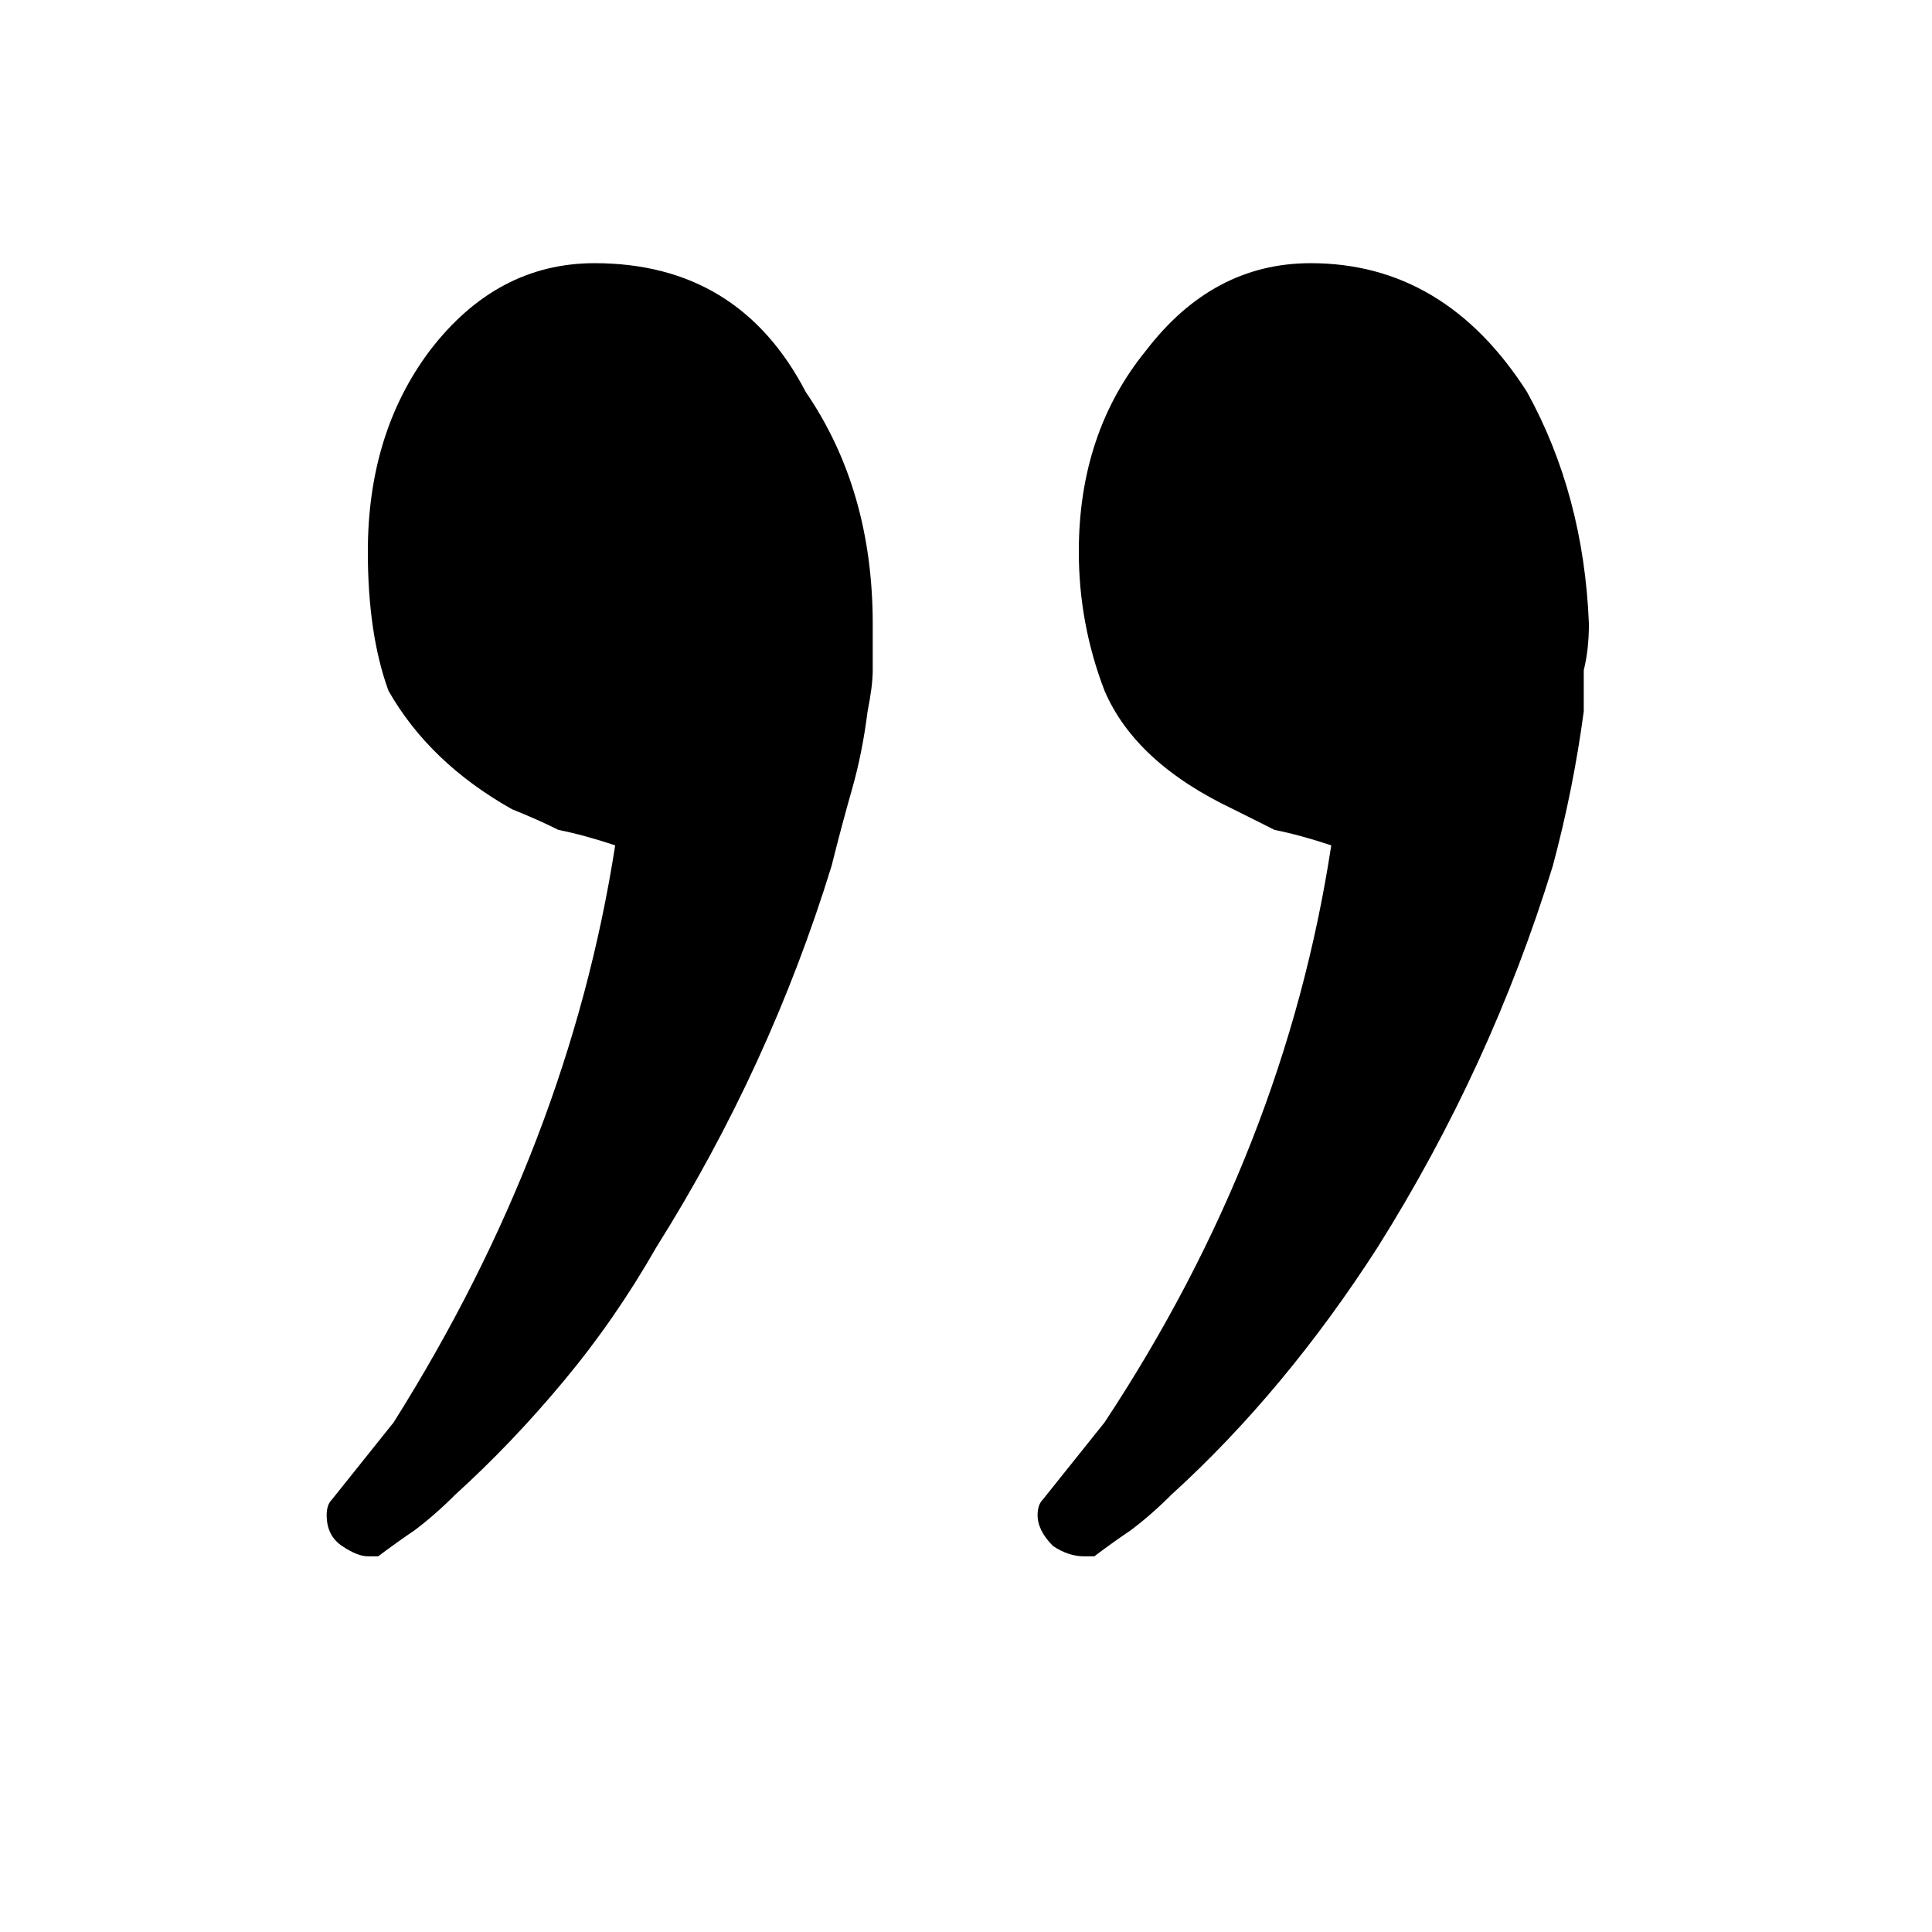<svg width="36" height="36" viewBox="0 0 36 36" fill="none" xmlns="http://www.w3.org/2000/svg">
<g clip-path="url(#clip0_492_976)">
<path d="M-40.112 5.096C-42.288 8.616 -43.664 12.168 -44.24 15.752C-43.408 15.944 -42.8 16.168 -42.416 16.424C-41.84 16.744 -41.36 17.096 -40.976 17.48C-40.592 17.864 -40.272 18.28 -40.016 18.728C-39.76 19.432 -39.632 20.264 -39.632 21.224C-39.632 22.696 -40.048 23.976 -40.88 25.064C-41.648 26.088 -42.672 26.6 -43.952 26.6C-45.488 26.6 -46.832 25.832 -47.984 24.296C-48.752 22.952 -49.136 21.32 -49.136 19.4C-49.136 18.888 -49.104 18.408 -49.04 17.96C-48.976 17.512 -48.88 17.032 -48.752 16.52C-48.624 15.88 -48.496 15.4 -48.368 15.08C-47.984 13.928 -47.536 12.776 -47.024 11.624C-46.448 10.472 -45.808 9.352 -45.104 8.264C-44.528 7.368 -43.952 6.568 -43.376 5.864C-42.736 5.096 -42.064 4.36 -41.36 3.656C-41.104 3.464 -40.88 3.304 -40.688 3.176C-40.432 2.984 -40.176 2.792 -39.92 2.6C-39.856 2.6 -39.824 2.6 -39.824 2.6C-39.76 2.536 -39.696 2.504 -39.632 2.504C-39.12 2.504 -38.864 2.792 -38.864 3.368C-38.864 3.496 -38.896 3.592 -38.96 3.656L-40.112 5.096ZM-52.304 3.656C-52.496 3.912 -52.688 4.168 -52.88 4.424C-53.072 4.616 -53.232 4.84 -53.36 5.096C-55.664 8.488 -57.104 12.04 -57.68 15.752C-56.912 15.944 -56.272 16.168 -55.76 16.424C-54.672 17 -53.904 17.768 -53.456 18.728C-53.328 19.112 -53.2 19.528 -53.072 19.976C-52.944 20.36 -52.88 20.776 -52.88 21.224C-52.88 22.696 -53.328 23.976 -54.224 25.064C-55.056 26.088 -56.08 26.6 -57.296 26.6C-59.024 26.6 -60.336 25.832 -61.232 24.296C-62 22.952 -62.384 21.32 -62.384 19.4C-62.384 18.44 -62.288 17.48 -62.096 16.52C-61.968 15.88 -61.84 15.4 -61.712 15.08C-61.328 13.928 -60.88 12.776 -60.368 11.624C-59.792 10.472 -59.152 9.352 -58.448 8.264C-57.424 6.536 -56.176 5 -54.704 3.656C-54.448 3.464 -54.224 3.304 -54.032 3.176C-53.776 2.984 -53.52 2.792 -53.264 2.6C-53.2 2.6 -53.168 2.6 -53.168 2.6C-53.168 2.536 -53.136 2.504 -53.072 2.504C-52.88 2.504 -52.688 2.6 -52.496 2.792C-52.304 2.92 -52.208 3.112 -52.208 3.368C-52.208 3.496 -52.24 3.592 -52.304 3.656ZM28.934 16.136C28.166 18.632 27.078 21 25.671 23.24C25.095 24.136 24.486 24.968 23.846 25.736C23.206 26.504 22.535 27.208 21.831 27.848C21.575 28.104 21.319 28.328 21.062 28.52C20.87 28.648 20.646 28.808 20.39 29H20.198C20.006 29 19.814 28.936 19.622 28.808C19.43 28.616 19.334 28.424 19.334 28.232C19.334 28.104 19.366 28.008 19.43 27.944L20.582 26.504C22.823 23.112 24.23 19.528 24.806 15.752C24.422 15.624 24.07 15.528 23.75 15.464C23.494 15.336 23.238 15.208 22.983 15.08C21.767 14.504 20.966 13.768 20.582 12.872C20.262 12.04 20.102 11.176 20.102 10.28C20.102 8.808 20.518 7.56 21.351 6.536C22.183 5.448 23.206 4.904 24.422 4.904C26.087 4.904 27.43 5.704 28.454 7.304C29.159 8.584 29.543 10.024 29.607 11.624C29.607 11.944 29.575 12.232 29.511 12.488C29.511 12.68 29.511 12.936 29.511 13.256C29.383 14.216 29.191 15.176 28.934 16.136ZM15.495 16.136C14.726 18.632 13.639 21 12.23 23.24C11.719 24.136 11.143 24.968 10.502 25.736C9.863 26.504 9.191 27.208 8.486 27.848C8.23 28.104 7.974 28.328 7.718 28.52C7.527 28.648 7.303 28.808 7.046 29H6.854C6.726 29 6.566 28.936 6.375 28.808C6.183 28.68 6.087 28.488 6.087 28.232C6.087 28.104 6.119 28.008 6.183 27.944L7.335 26.504C9.511 23.048 10.886 19.464 11.463 15.752C11.079 15.624 10.726 15.528 10.406 15.464C10.15 15.336 9.863 15.208 9.543 15.08C8.518 14.504 7.75 13.768 7.239 12.872C6.982 12.168 6.854 11.304 6.854 10.28C6.854 8.808 7.239 7.56 8.007 6.536C8.838 5.448 9.863 4.904 11.079 4.904C12.87 4.904 14.182 5.704 15.014 7.304C15.847 8.52 16.262 9.96 16.262 11.624C16.262 11.944 16.262 12.232 16.262 12.488C16.262 12.68 16.23 12.936 16.166 13.256C16.102 13.768 16.006 14.248 15.879 14.696C15.751 15.144 15.623 15.624 15.495 16.136Z" fill="black"/>
</g>
<defs>
<clipPath id="clip0_492_976">
<rect width="36" height="36" fill="white"/>
</clipPath>
</defs>
</svg>
